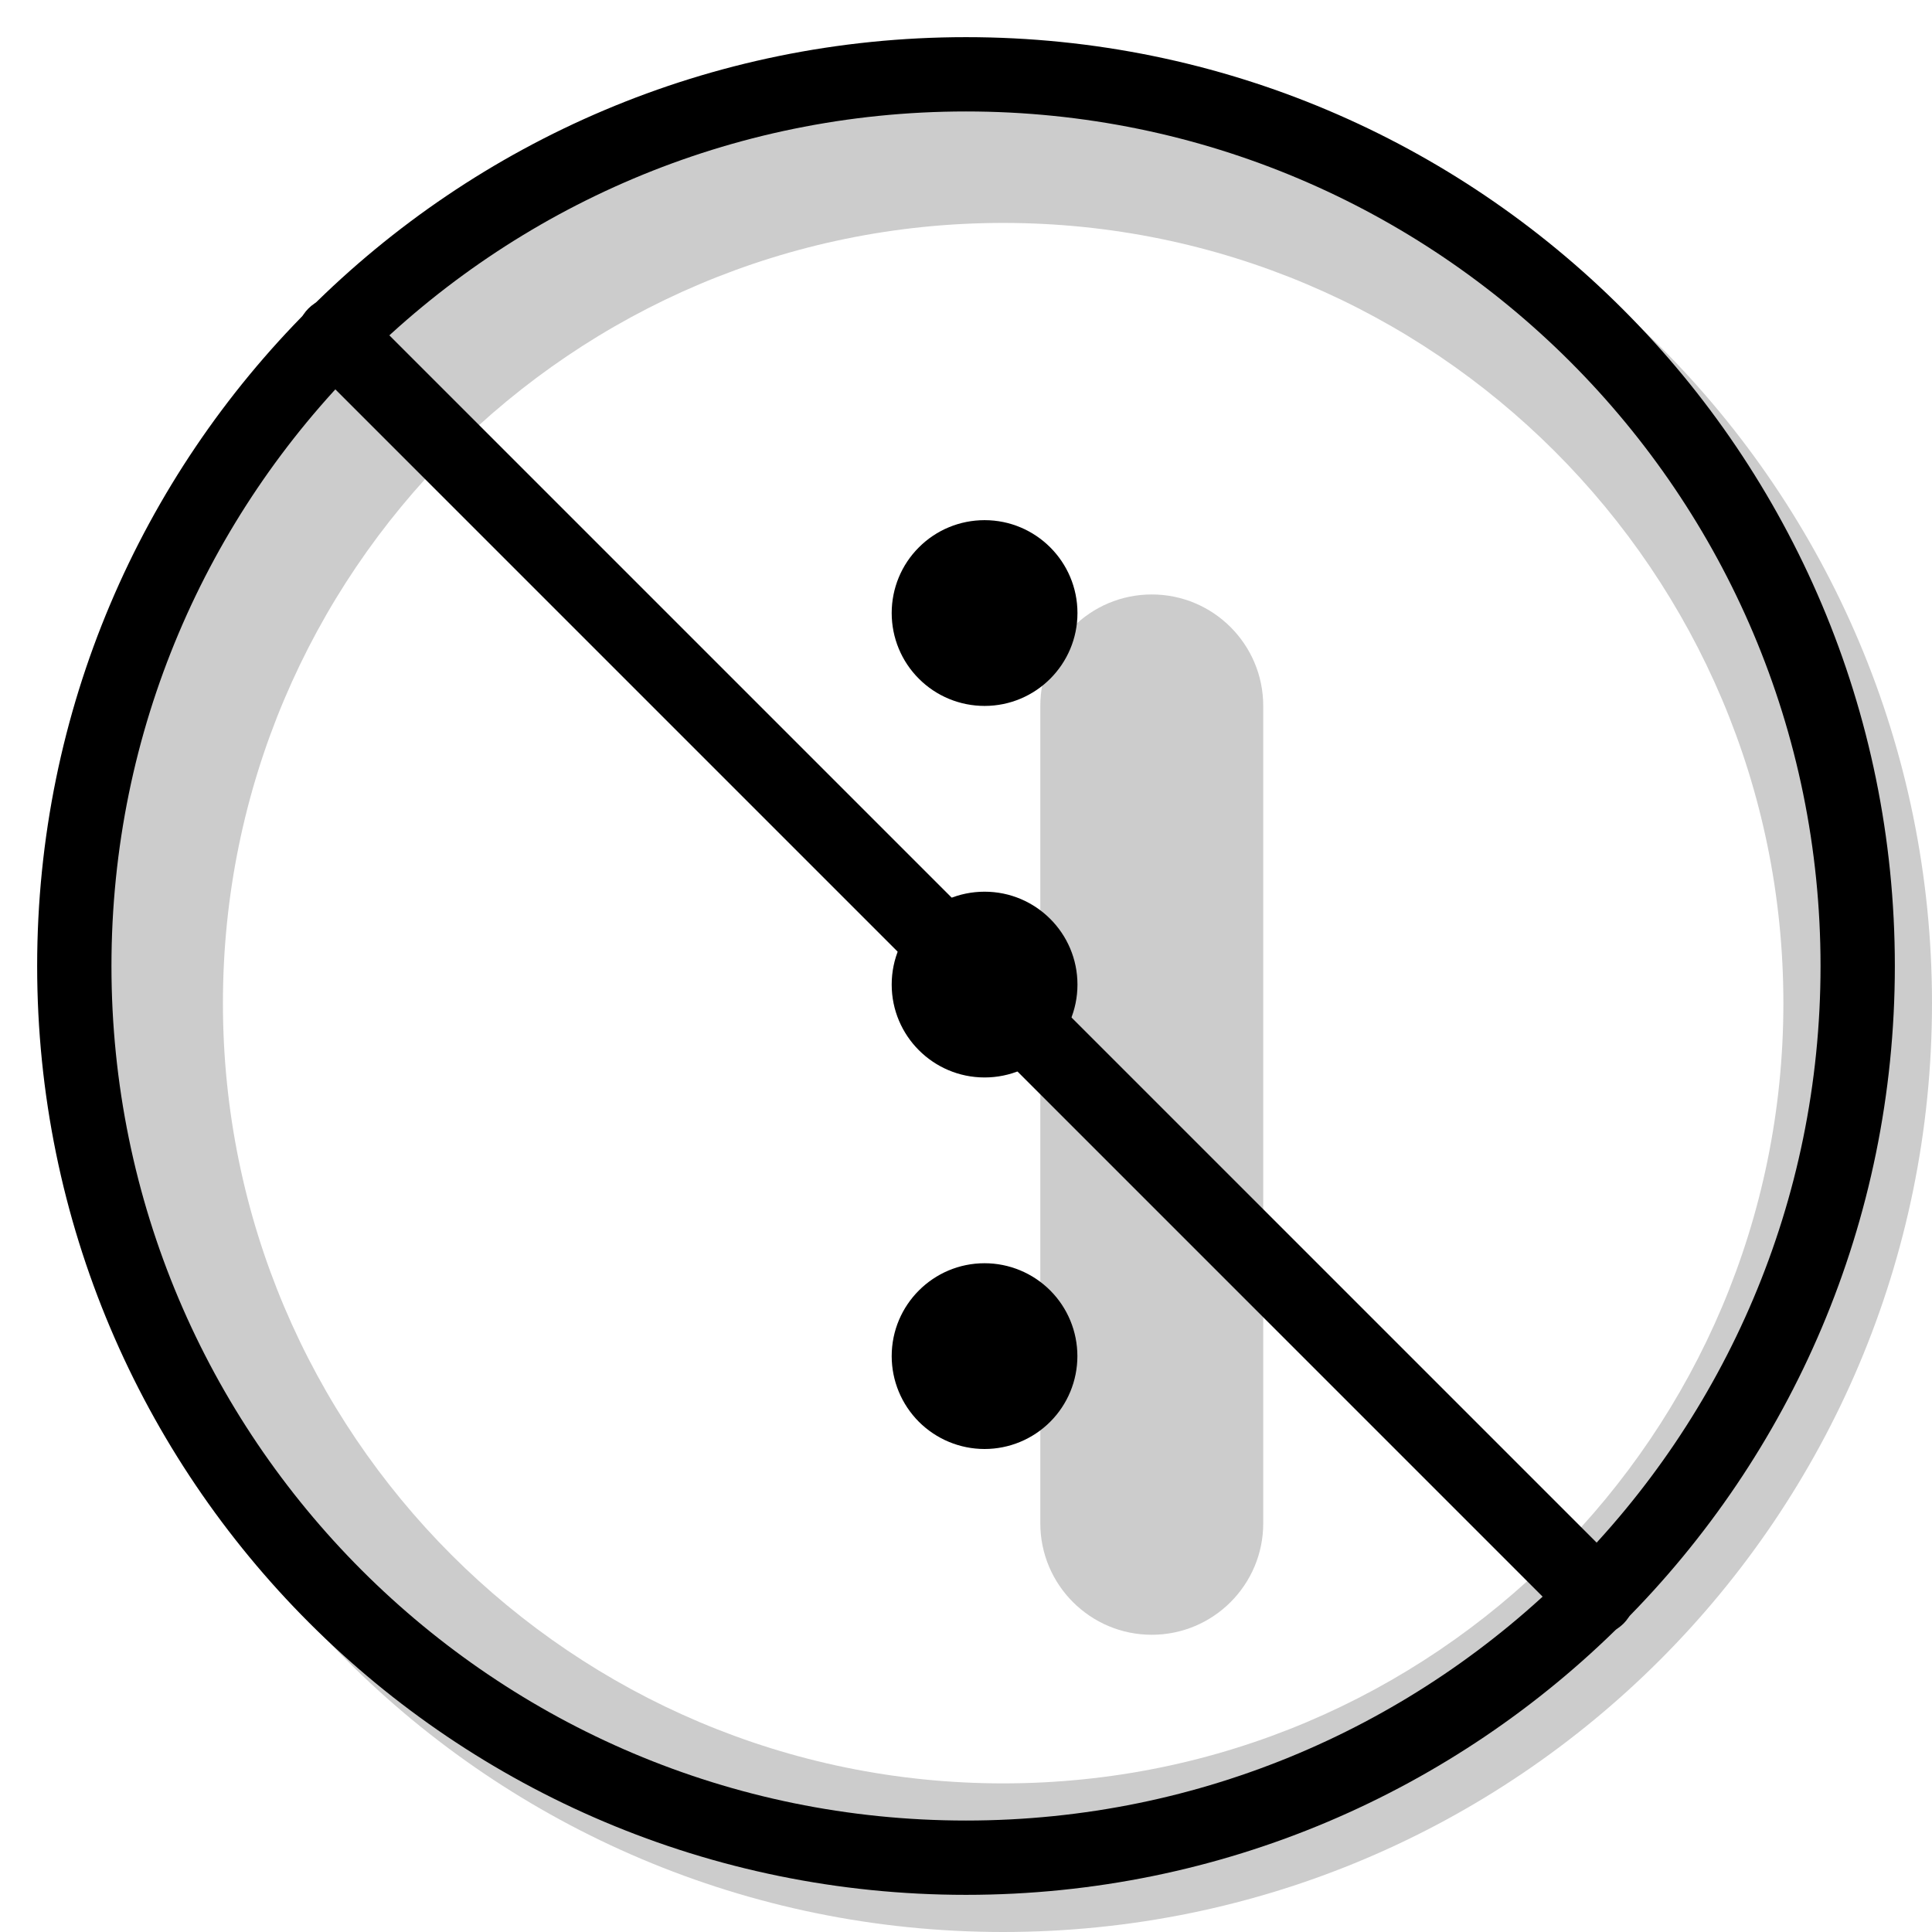 <svg width="20" height="20" viewBox="0 0 26 26" fill="none" xmlns="http://www.w3.org/2000/svg"><path opacity="0.2" fill-rule="evenodd" clip-rule="evenodd" d="M13.5 26C20.404 26 26 20.404 26 13.5C26 6.596 20.404 1 13.5 1C6.596 1 1 6.596 1 13.5C1 20.404 6.596 26 13.5 26ZM13.5 24C19.299 24 24 19.299 24 13.5C24 7.701 19.299 3 13.5 3C7.701 3 3 7.701 3 13.5C3 19.299 7.701 24 13.5 24Z" fill="currentColor"/><g transform="translate(3, 3)"><g opacity="0.2"><path d="M11 6.5C11 5.672 11.672 5 12.5 5C13.328 5 14 5.672 14 6.5L14 17.5C14 18.328 13.328 19 12.5 19C11.672 19 11 18.328 11 17.5L11 6.5Z" fill="currentColor"/></g><path d="M9 15.25C9 14.56 9.56 14 10.25 14C10.581 14 10.899 14.132 11.133 14.366C11.368 14.601 11.499 14.919 11.499 15.25C11.499 15.581 11.368 15.899 11.133 16.134C10.899 16.368 10.581 16.5 10.25 16.5C9.918 16.5 9.601 16.368 9.366 16.134C9.132 15.899 9 15.582 9 15.25H9Z" fill="currentColor"/><path d="M9 10.25C9 9.56 9.56 9 10.25 9C10.94 9 11.5 9.56 11.5 10.25C11.5 10.94 10.94 11.5 10.25 11.5C9.56 11.5 9 10.94 9 10.25H9Z" fill="currentColor"/><path d="M9 5.25C9 4.918 9.131 4.6 9.366 4.366C9.6 4.131 9.918 4 10.25 4C10.94 4 11.5 4.56 11.5 5.25C11.5 5.94 10.94 6.5 10.25 6.5C9.918 6.5 9.6 6.369 9.366 6.134C9.131 5.9 9 5.582 9 5.25H9Z" fill="currentColor"/><path d="M1.151 1.878C0.95 1.677 0.95 1.351 1.151 1.151C1.351 0.95 1.677 0.95 1.878 1.151L18.849 18.122C19.05 18.323 19.05 18.648 18.849 18.849C18.648 19.05 18.323 19.05 18.122 18.849L1.151 1.878Z" fill="currentColor"/></g><path fill-rule="evenodd" clip-rule="evenodd" d="M13 24.5C19.351 24.5 24.5 19.351 24.5 13C24.5 6.649 19.351 1.5 13 1.5C6.649 1.5 1.5 6.649 1.5 13C1.5 19.351 6.649 24.5 13 24.5ZM13 25.5C19.904 25.5 25.5 19.904 25.5 13C25.5 6.096 19.904 0.5 13 0.5C6.096 0.5 0.5 6.096 0.5 13C0.5 19.904 6.096 25.5 13 25.5Z" fill="currentColor"/></svg>
